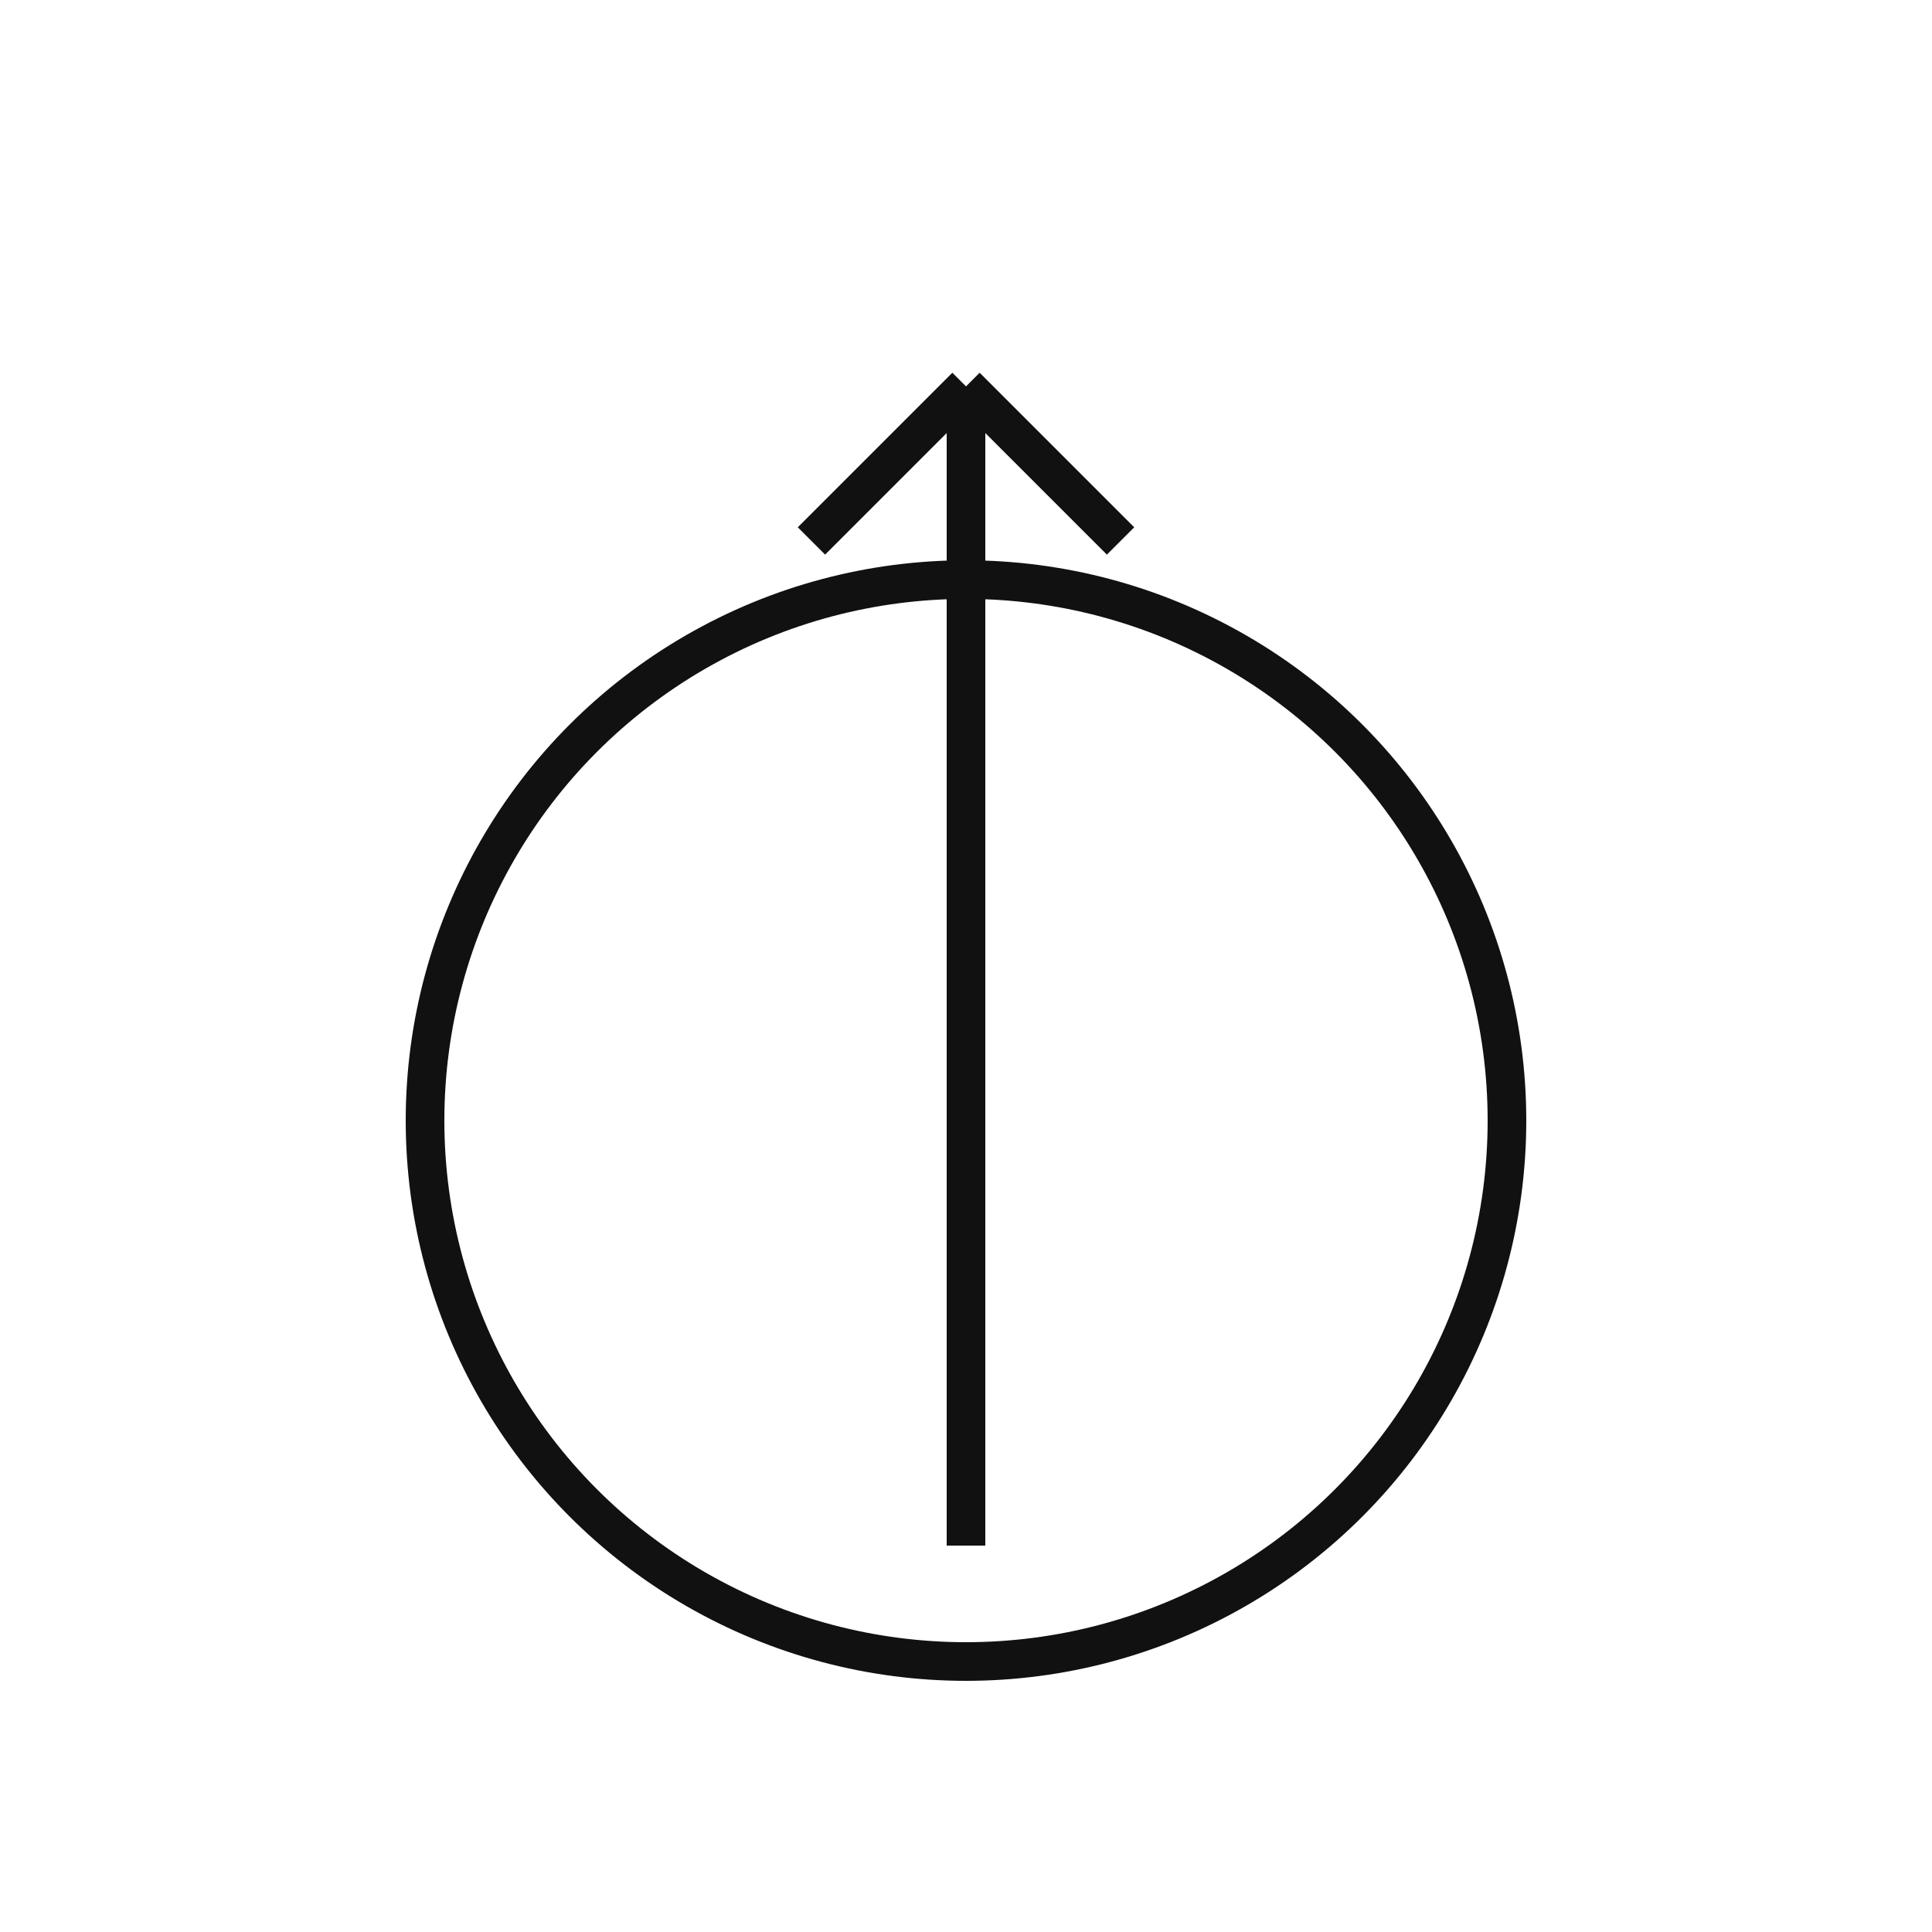 <svg xmlns="http://www.w3.org/2000/svg" viewBox="0 0 100 100">
  <circle cx="50" cy="58" r="28" fill="none" stroke="#111" stroke-width="2"/>
  <path d="M50 80V20" stroke="#111" stroke-width="2"/>
  <path d="M50 20l-8 8M50 20l8 8" stroke="#111" stroke-width="2"/>
</svg>
